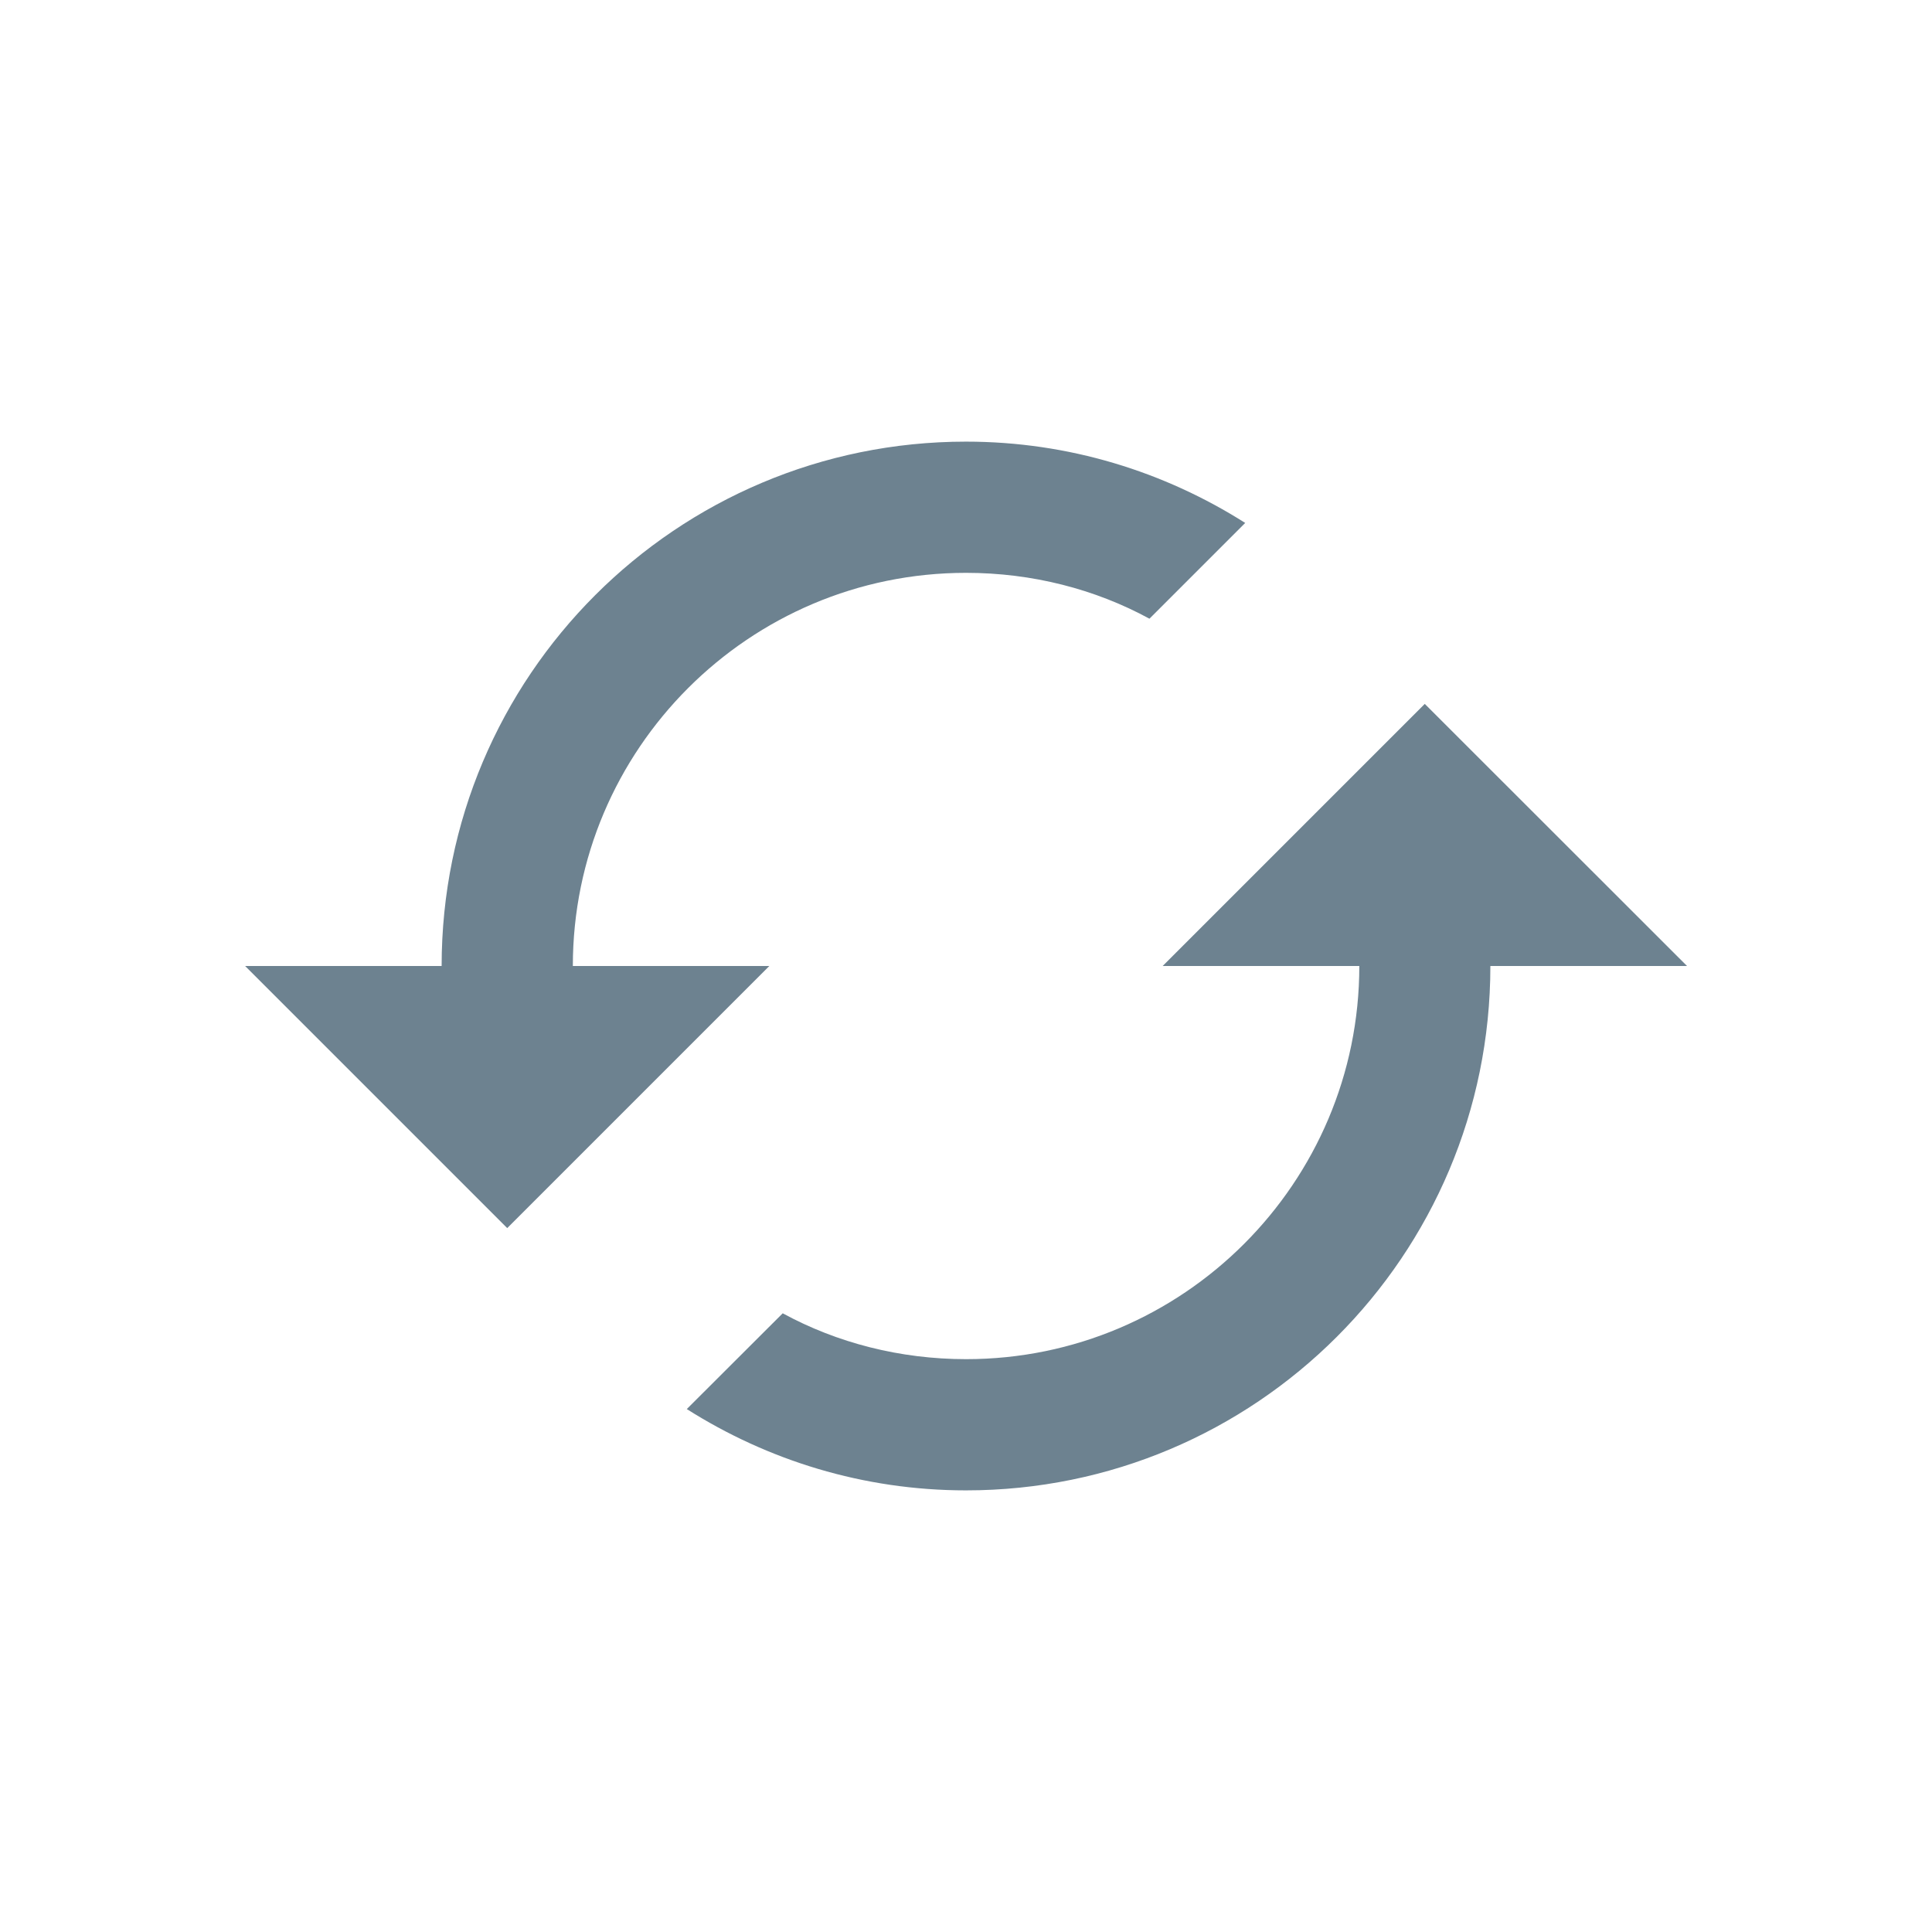 <svg t="1655351379211" class="icon" style="width: 1em;height: 1em;vertical-align: middle;fill: currentColor;overflow: hidden;" viewBox="0 0 1024 1024" version="1.1" xmlns="http://www.w3.org/2000/svg" p-id="10533"><path d="M755.155 373.078L616.233 512H720.466c0 114.944-93.439 208.383-208.383 208.383-35.101 0-68.472-8.652-97.229-24.307L364.014 746.833c42.764 27.109 93.439 43.094 147.986 43.094 153.506 0 277.927-124.338 277.927-277.927h104.233L755.155 373.078zM303.617 512c0-114.944 93.439-208.383 208.383-208.383 35.101 0 68.472 8.652 97.229 24.307l50.757-50.757c-42.764-27.109-93.439-43.094-147.986-43.094-153.506 0-277.927 124.338-277.927 277.927H129.923l138.922 138.922L407.767 512H303.617z" p-id="10534" fill="#6D8290"></path></svg>